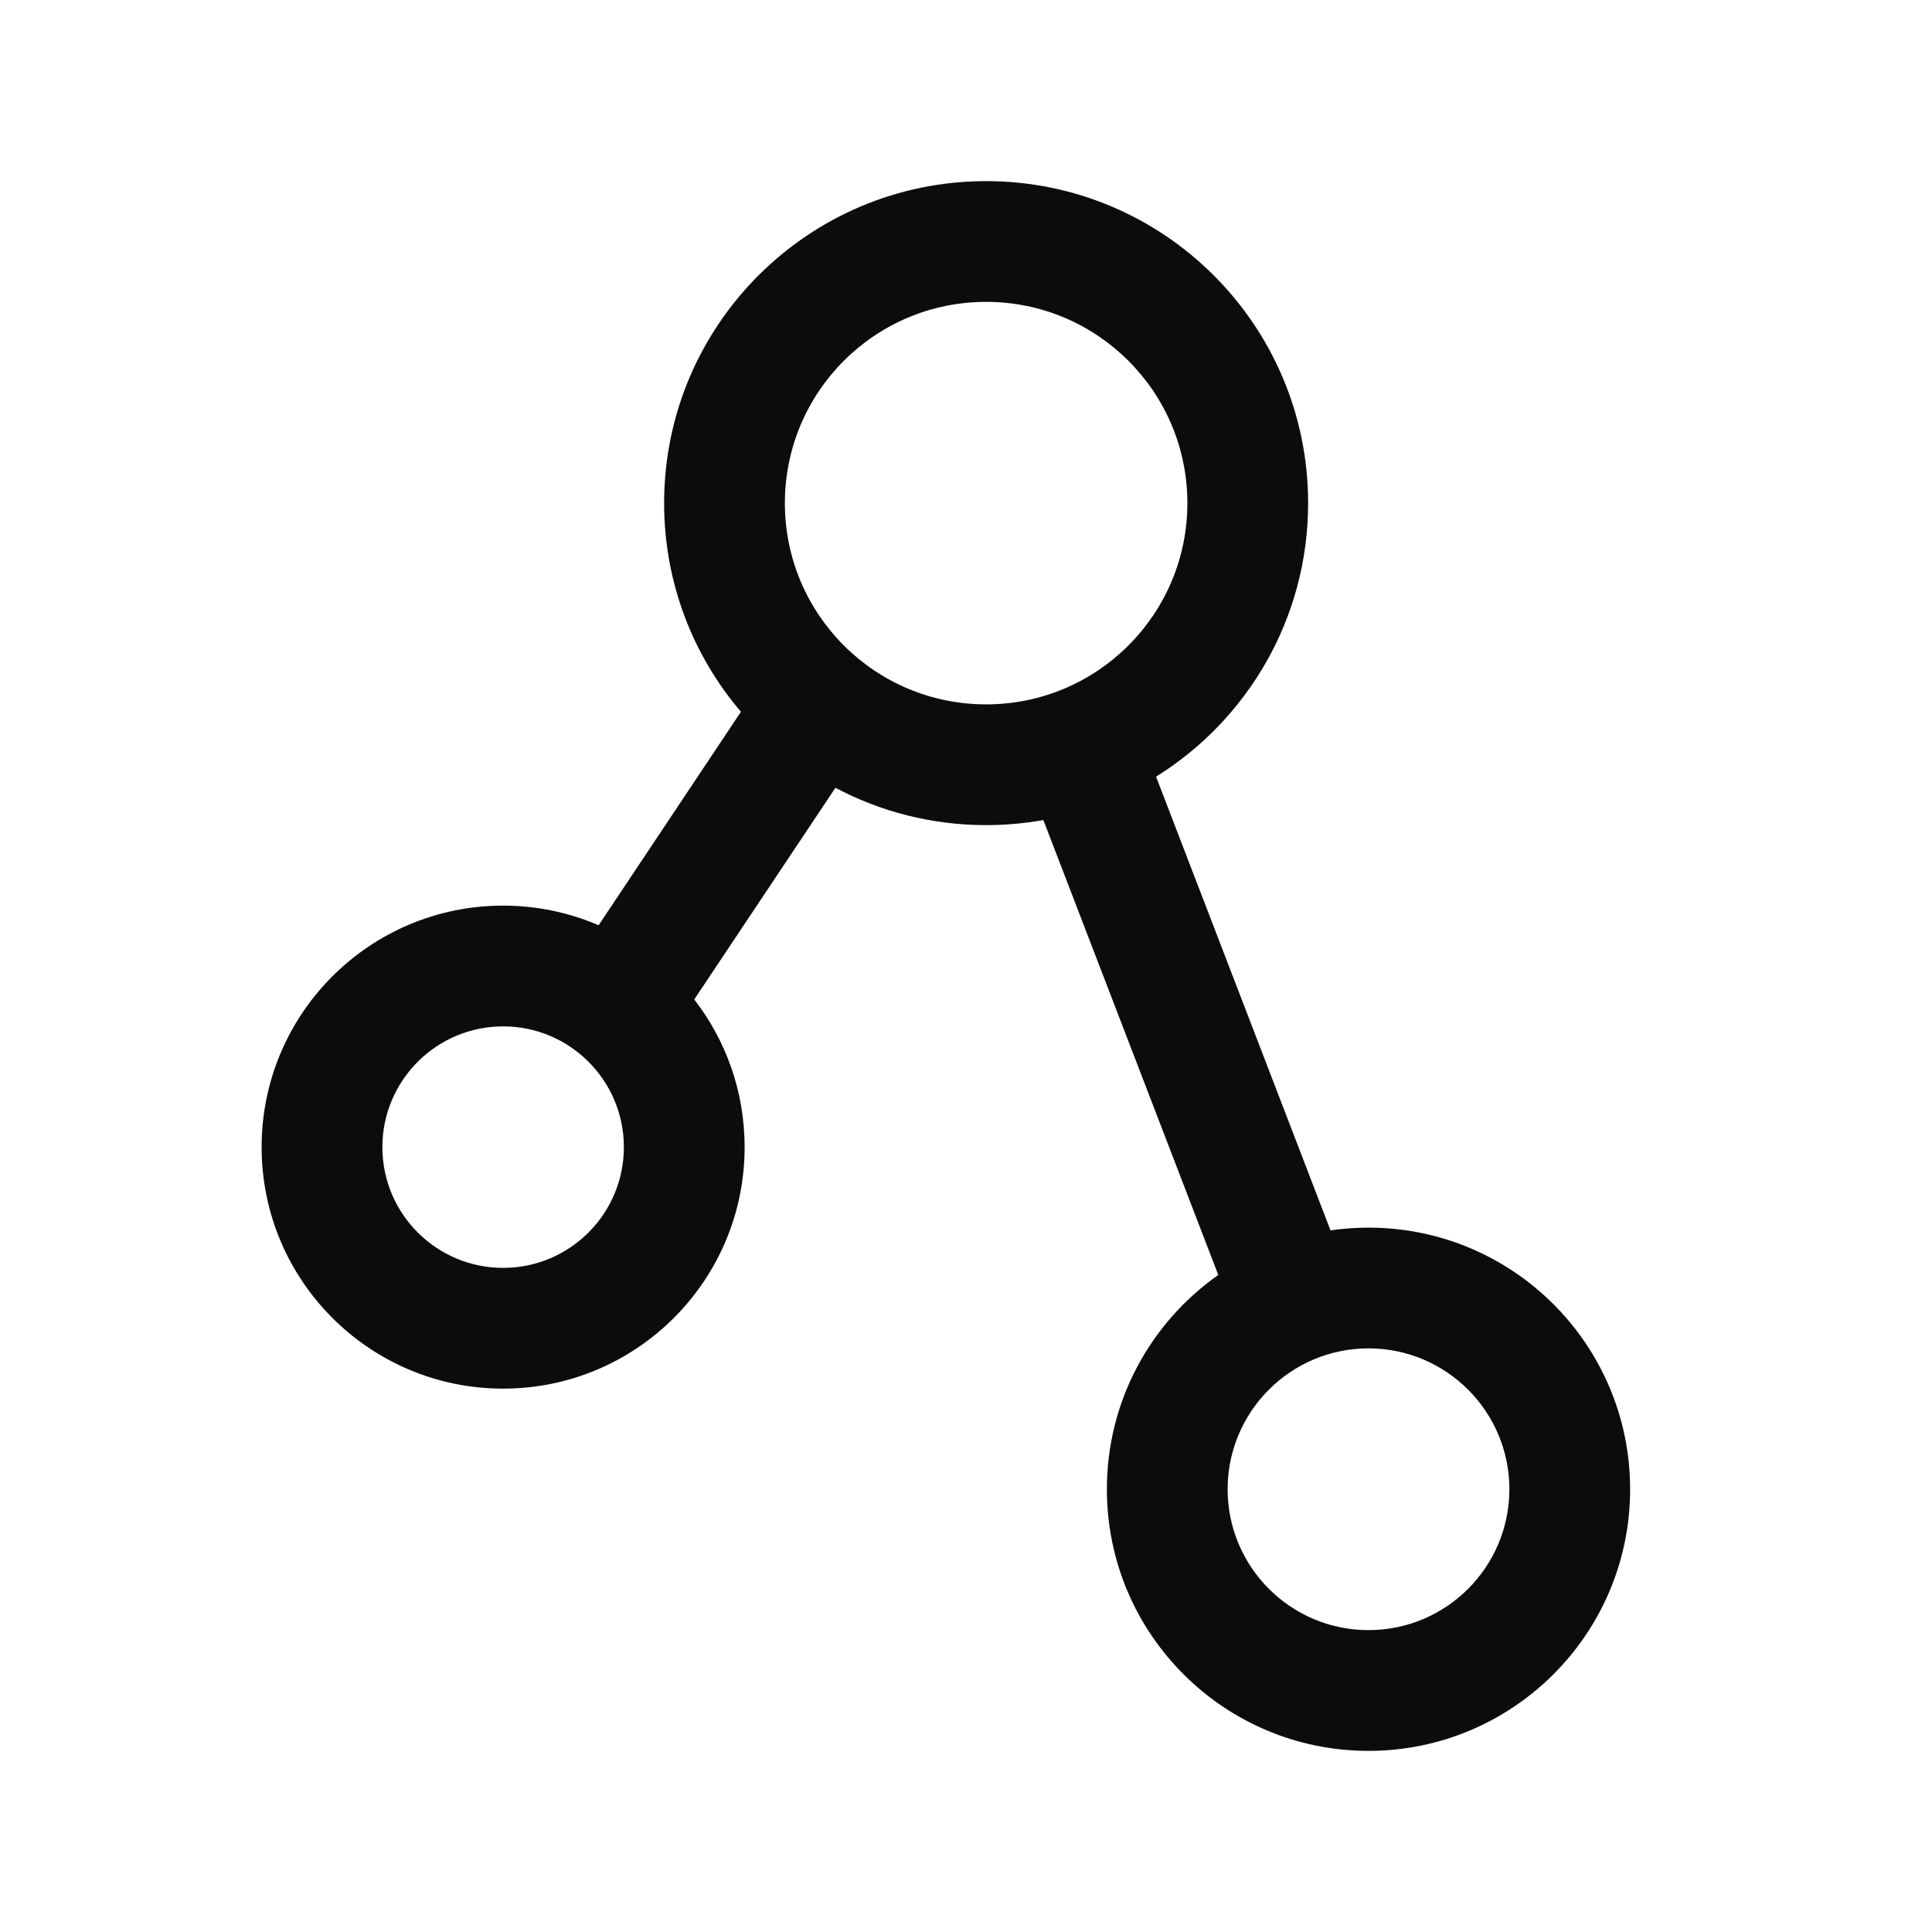 <svg width="24" height="24" viewBox="0 0 24 24" fill="none" xmlns="http://www.w3.org/2000/svg">
<path fill-rule="evenodd" clip-rule="evenodd" d="M12.25 3.75C10.869 3.75 9.75 4.869 9.75 6.25C9.75 7.631 10.869 8.75 12.25 8.75C13.631 8.75 14.75 7.631 14.75 6.25C14.75 4.869 13.631 3.75 12.25 3.75ZM8.25 6.25C8.25 4.041 10.041 2.25 12.25 2.25C14.459 2.25 16.25 4.041 16.25 6.25C16.25 7.684 15.495 8.942 14.361 9.648L16.528 15.284C16.682 15.262 16.84 15.25 17 15.25C18.795 15.25 20.25 16.705 20.25 18.5C20.25 20.295 18.795 21.75 17 21.75C15.205 21.75 13.75 20.295 13.75 18.5C13.75 17.399 14.297 16.426 15.134 15.838L12.961 10.187C12.73 10.228 12.492 10.25 12.25 10.25C11.573 10.25 10.936 10.082 10.378 9.786L8.624 12.416C9.017 12.923 9.25 13.559 9.25 14.25C9.25 15.907 7.907 17.25 6.25 17.25C4.593 17.25 3.25 15.907 3.25 14.25C3.25 12.593 4.593 11.25 6.25 11.25C6.671 11.25 7.072 11.337 7.436 11.494L9.204 8.842C8.609 8.144 8.25 7.239 8.25 6.25ZM6.25 12.75C5.422 12.75 4.75 13.422 4.75 14.25C4.75 15.078 5.422 15.75 6.25 15.75C7.078 15.75 7.75 15.078 7.75 14.25C7.75 13.422 7.078 12.75 6.25 12.75ZM17 16.75C16.034 16.75 15.25 17.534 15.25 18.5C15.25 19.466 16.034 20.25 17 20.25C17.966 20.25 18.75 19.466 18.75 18.5C18.75 17.534 17.966 16.75 17 16.75Z" fill="#0C0C0C"/>
</svg>
